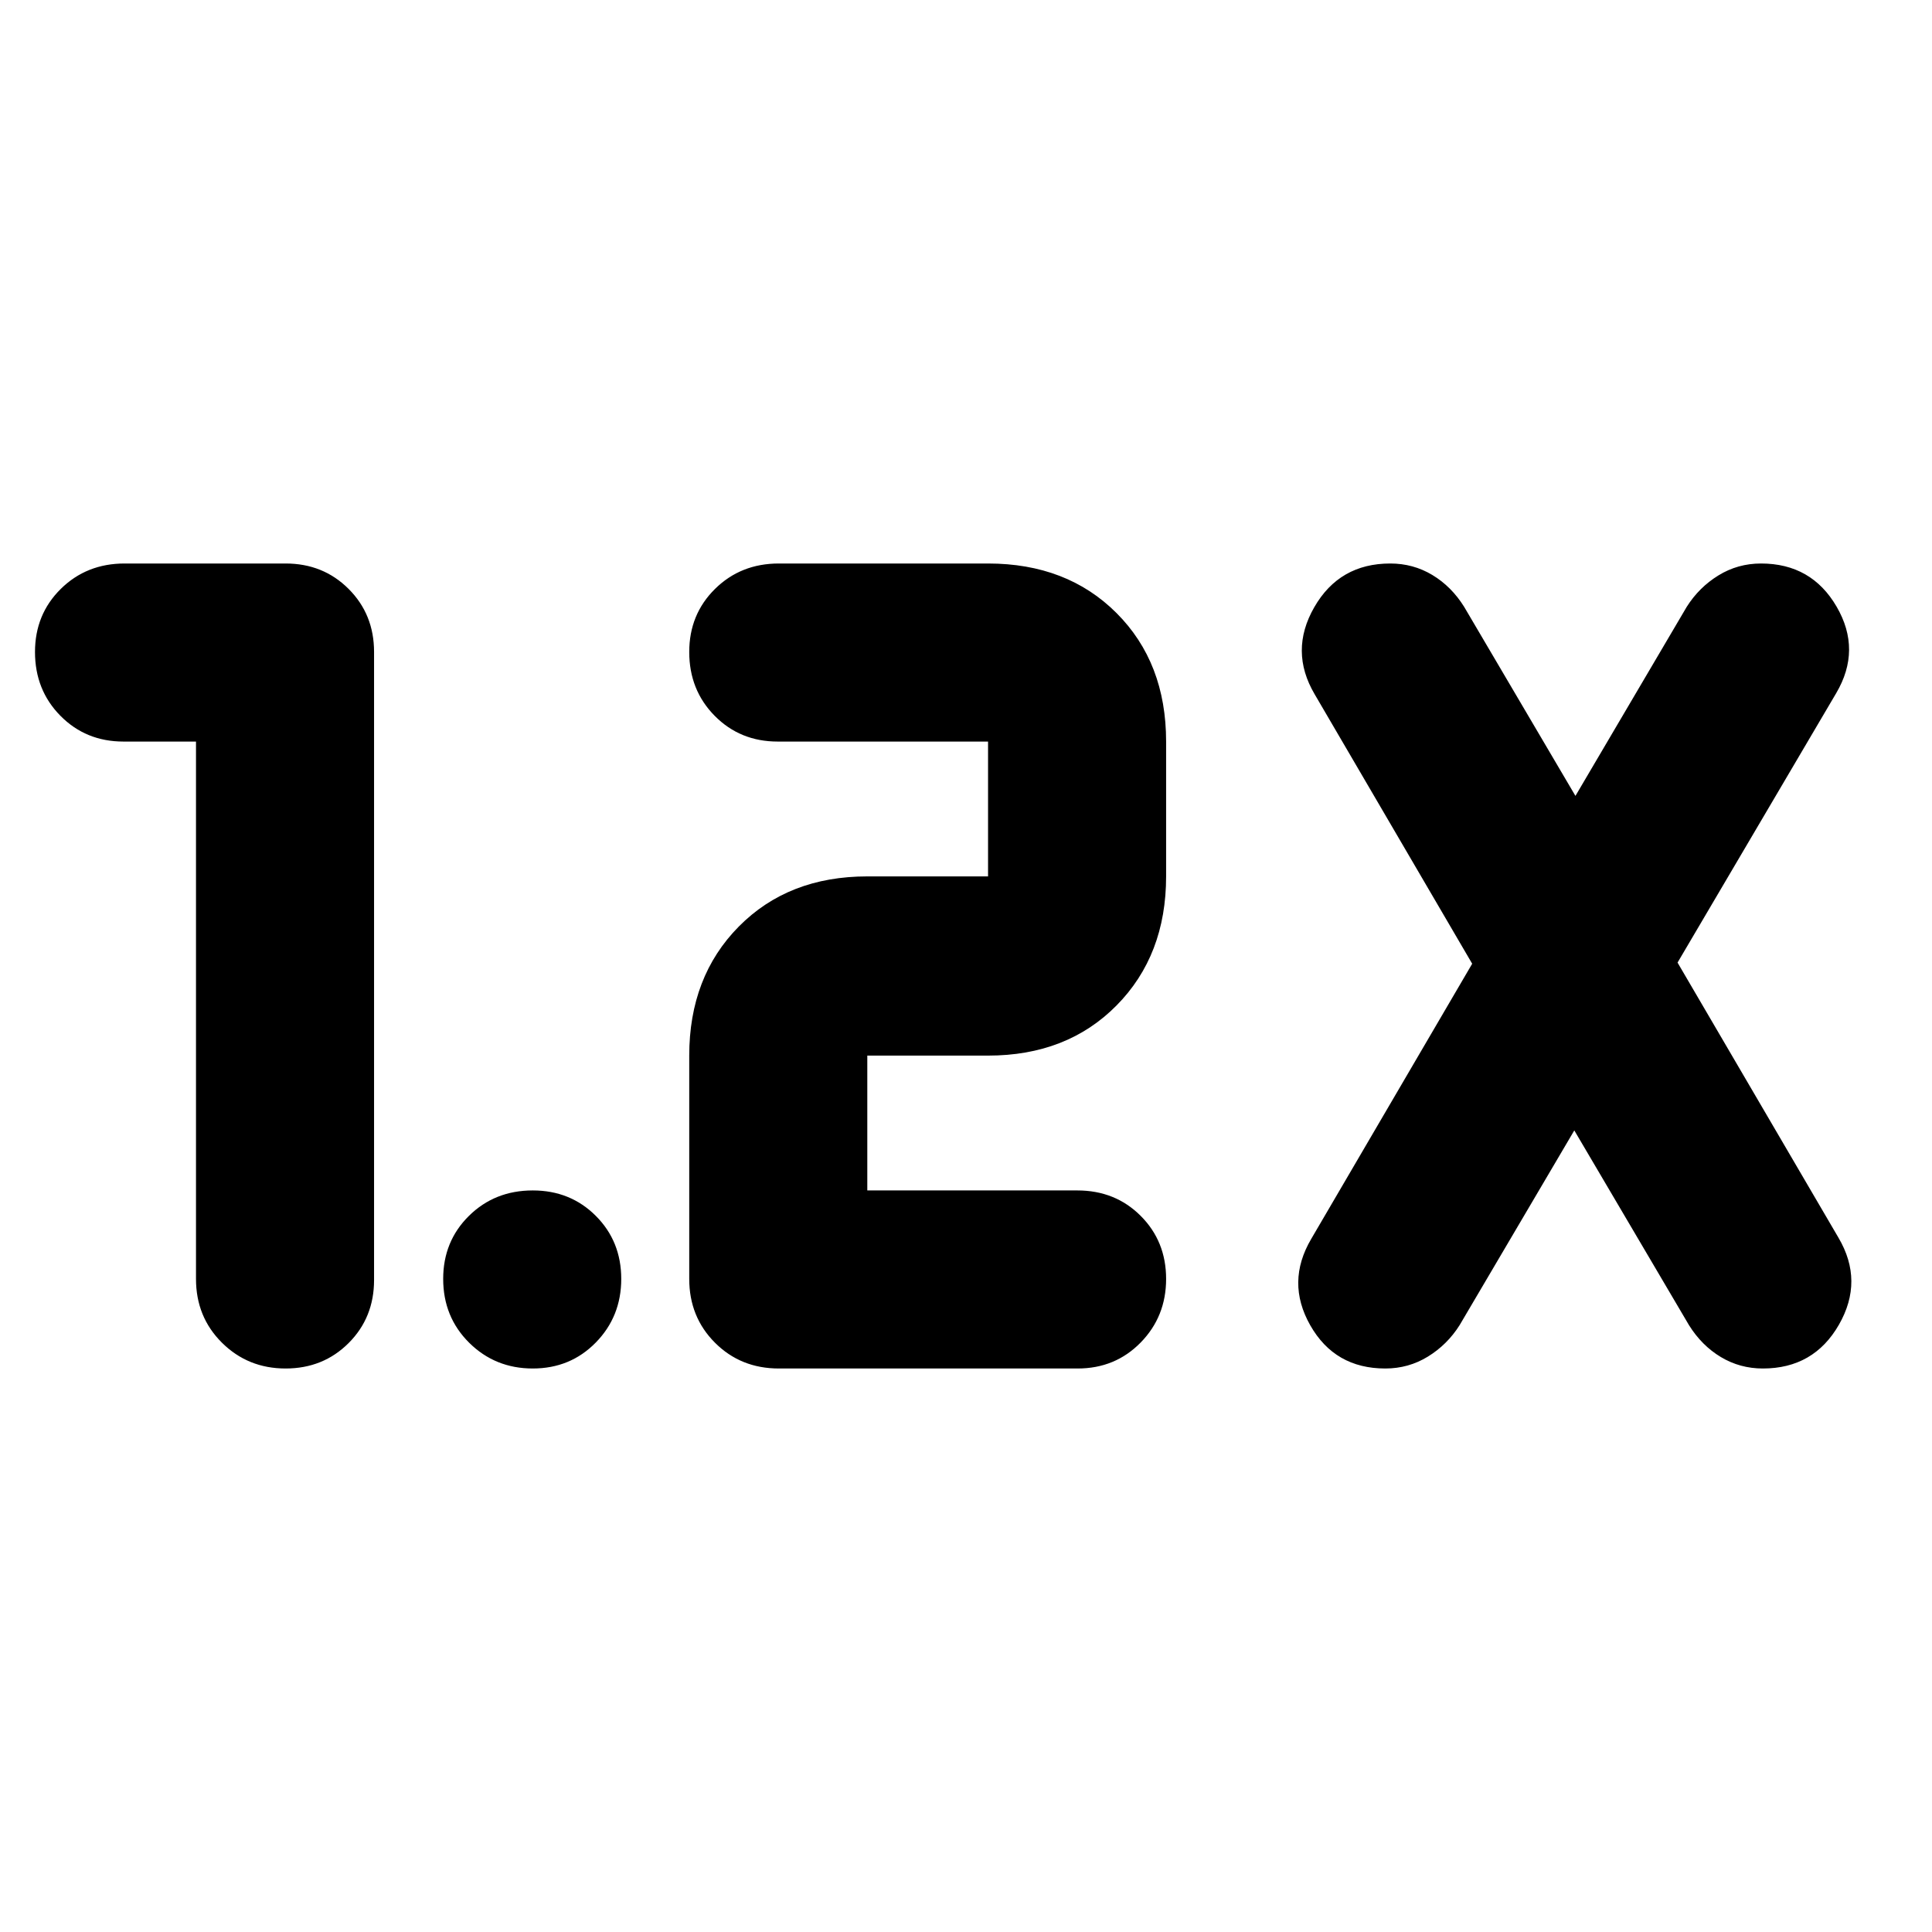 <svg xmlns="http://www.w3.org/2000/svg" height="24" viewBox="0 -960 960 960" width="24"><path d="M535.478-280H386.999q-18.922 0-31.722-12.8t-12.8-31.722v-110.956q0-39.218 24.631-64.131 24.63-24.913 63.848-24.913h60v-66.999H386.434q-18.682 0-31.319-12.8-12.638-12.8-12.638-31.722 0-18.682 12.8-31.319Q368.077-680 386.999-680h103.957q39.218 0 63.848 24.63 24.631 24.631 24.631 63.849v66.999q0 39.218-24.631 64.131-24.63 24.913-63.848 24.913h-60v66.999h104.363q18.855 0 31.485 12.641 12.631 12.64 12.631 31.326t-12.638 31.599Q554.16-280 535.478-280ZM97.39-591.521H61.347q-18.682 0-31.32-12.8-12.637-12.8-12.637-31.722 0-18.682 12.8-31.319Q42.99-680 61.912-680h80q18.682 0 31.319 12.638 12.638 12.637 12.638 31.319v312.086q0 18.682-12.641 31.319Q160.588-280 141.902-280t-31.599-12.8Q97.39-305.6 97.39-324.522v-266.999Zm684.871 193.217-56.999 96.782q-6.131 9.696-15.751 15.609Q699.892-280 688.348-280q-25.087 0-37.283-21.457-12.195-21.456.5-42.978l79.956-136.695-78.26-133.869q-12.696-21.522-.217-43.262Q665.522-680 690.828-680q11.388 0 20.878 5.697t15.817 15.825l55.303 93.955 55.304-93.955q6.13-9.696 15.75-15.609Q863.5-680 875.043-680q25.087 0 37.566 21.457 12.478 21.456-.218 42.978l-78.825 133.869 79.956 136.695q12.696 21.522.217 43.262Q901.261-280 875.955-280q-11.388 0-20.878-5.697t-15.817-15.825l-56.999-96.782ZM264.728-280q-18.685 0-31.599-12.8-12.913-12.8-12.913-31.722 0-18.682 12.8-31.319 12.8-12.638 31.722-12.638 18.682 0 31.319 12.641 12.638 12.64 12.638 31.326t-12.64 31.599Q283.414-280 264.728-280Z"/></svg>